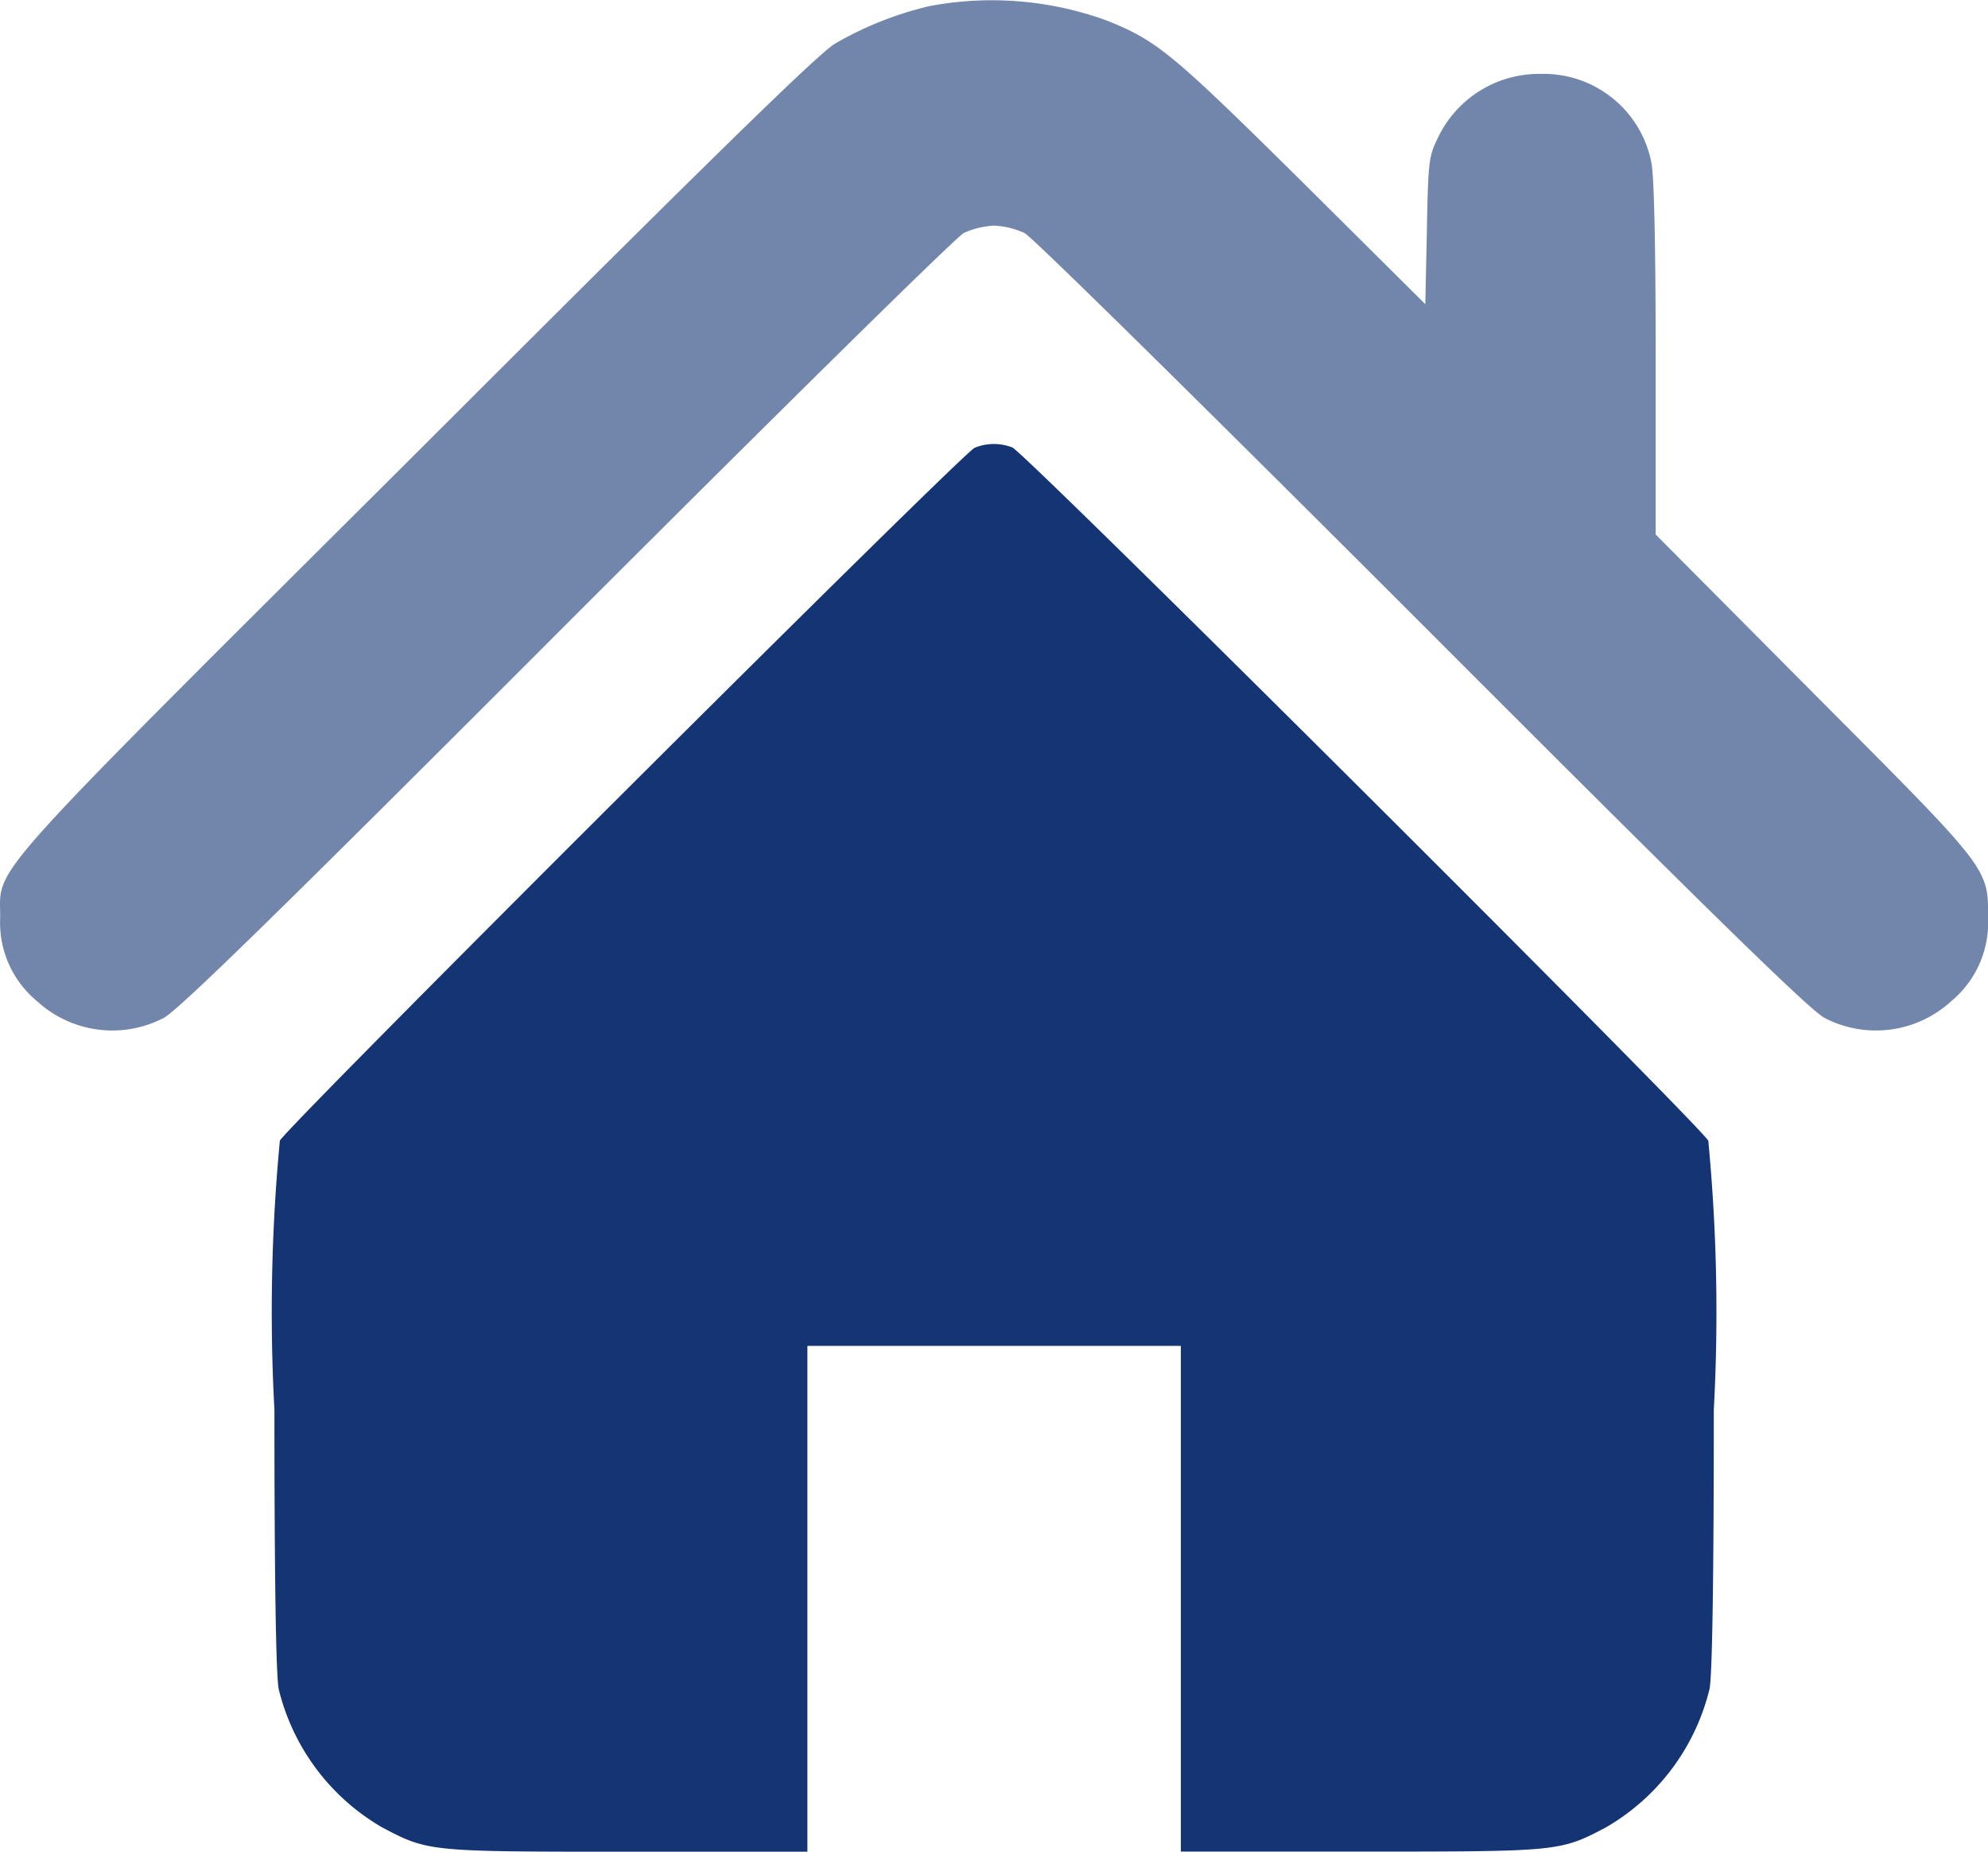 <svg xmlns="http://www.w3.org/2000/svg" width="33.917" height="31.592" viewBox="0 0 33.917 31.592">
  <g id="Group_926" data-name="Group 926" transform="translate(6578 1214)">
    <path id="Path_311" data-name="Path 311" d="M16.311-493.9a5.914,5.914,0,0,0-1.606.637c-.285.166-2.084,1.925-7.161,7C.018-478.766.463-479.257.456-478.341a1.739,1.739,0,0,0,.631,1.42,1.9,1.9,0,0,0,2.157.285c.252-.133,1.892-1.732,6.869-6.716,3.683-3.683,6.643-6.6,6.783-6.677a1.444,1.444,0,0,1,.518-.126,1.444,1.444,0,0,1,.518.126c.139.073,3.1,2.993,6.783,6.677,4.978,4.984,6.617,6.584,6.869,6.716a1.9,1.9,0,0,0,2.157-.285,1.741,1.741,0,0,0,.631-1.387c0-.9.06-.816-2.96-3.849L28.7-484.885v-2.993c0-1.984-.027-3.119-.073-3.352a1.872,1.872,0,0,0-1.885-1.513,1.91,1.91,0,0,0-1.772,1.122c-.139.279-.153.411-.173,1.553l-.027,1.254-2.13-2.117c-2.19-2.164-2.442-2.376-3.3-2.721A5.731,5.731,0,0,0,16.311-493.9Z" transform="translate(-6578.453 -719.996)" fill="#143474" opacity="0.6"/>
    <path id="Path_312" data-name="Path 312" d="M82.946-379.822c-.2.08-11.714,11.561-11.853,11.82A30.827,30.827,0,0,0,71-363.409c0,2.927.027,4.533.073,4.765a3.75,3.75,0,0,0,1.759,2.356c.79.418.8.418,4.188.418h3.073V-364.5h6.371v8.628h3.073c3.385,0,3.4,0,4.188-.418a3.75,3.75,0,0,0,1.759-2.356c.046-.232.073-1.838.073-4.765A30.827,30.827,0,0,0,95.463-368c-.153-.279-11.661-11.747-11.873-11.827A.864.864,0,0,0,82.946-379.822Z" transform="translate(-6644.318 -826.538)" fill="#143474"/>
  </g>
</svg>
